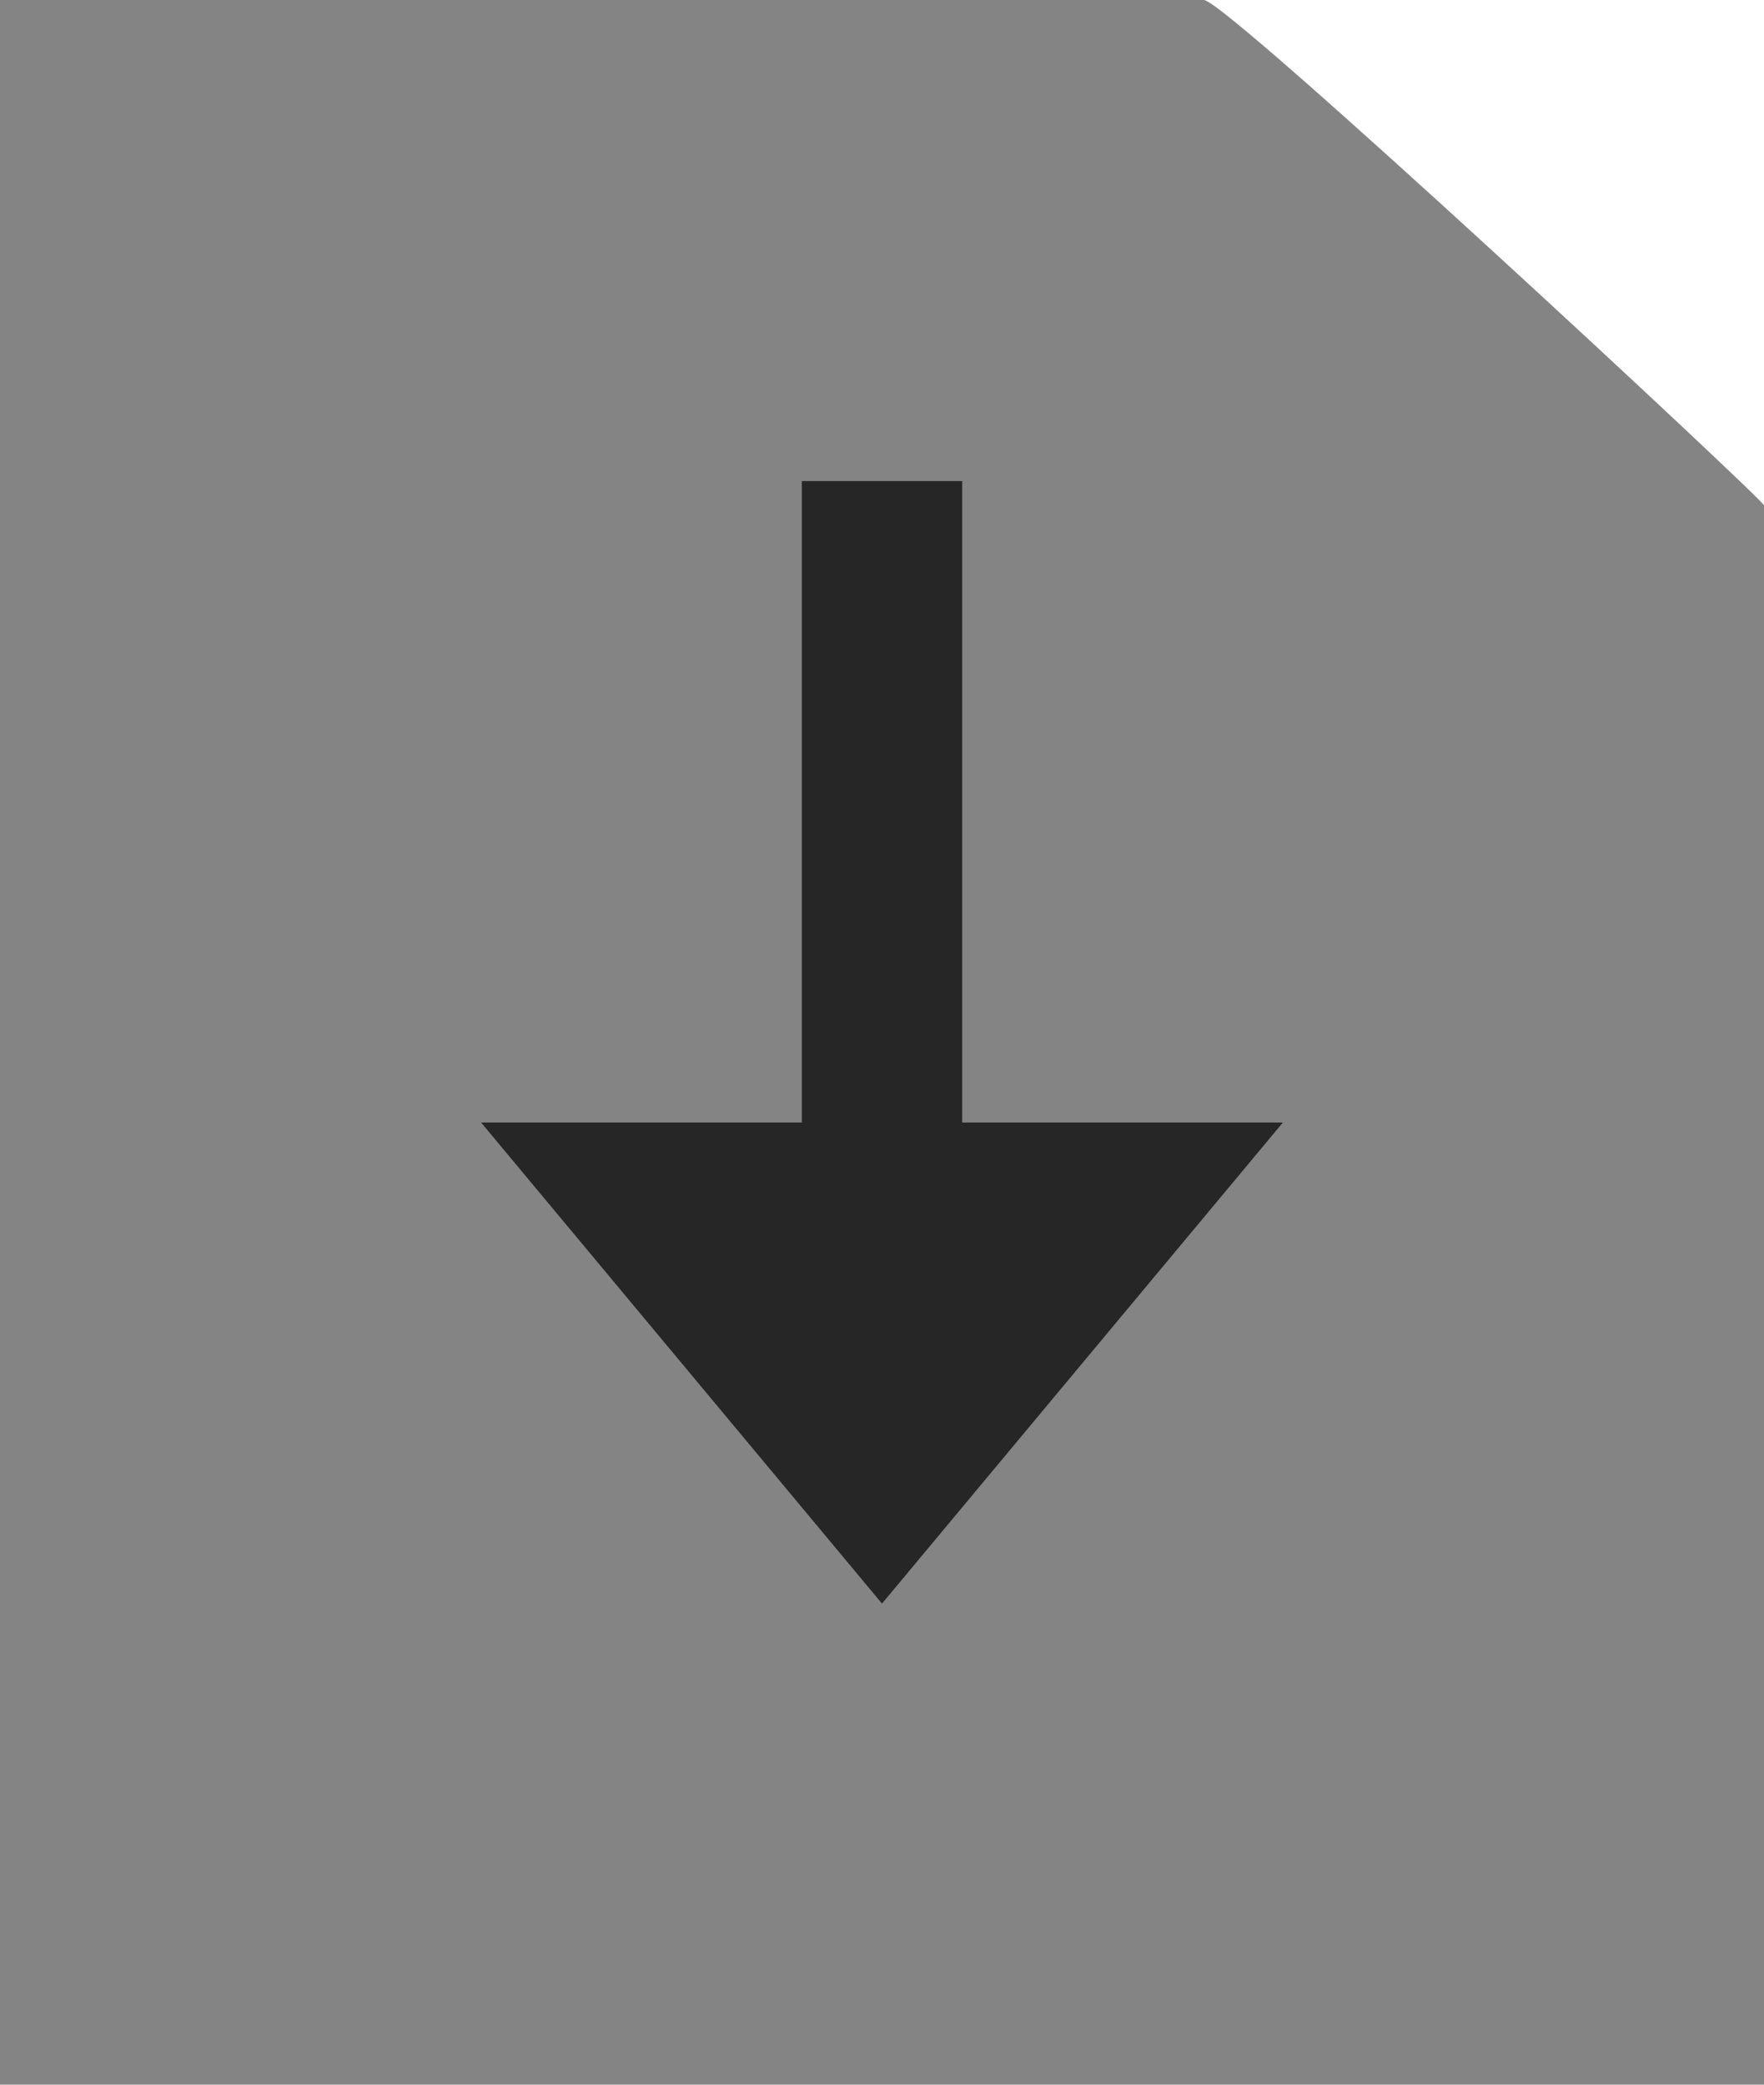 <svg id="importAndOpenIcon" xmlns="http://www.w3.org/2000/svg" width="11" height="13" viewBox="0 0 11 13">
  <defs>
    <style>
      .cls-1 {
        fill: #858484;
      }

      .cls-1, .cls-2 {
        fill-rule: evenodd;
      }

      .cls-2 {
        fill: #262626;
      }
    </style>
  </defs>
  <path class="cls-1" d="M876,334.151V344H865V331h7.507C872.648,331,876,334.12,876,334.151Z" transform="translate(-865 -331)"/>
  <path class="cls-2" d="M870,334h1v4h-1v-4Zm3,4-2.5,3-2.5-3h5Z" transform="translate(-865 -331)"/>
</svg>
